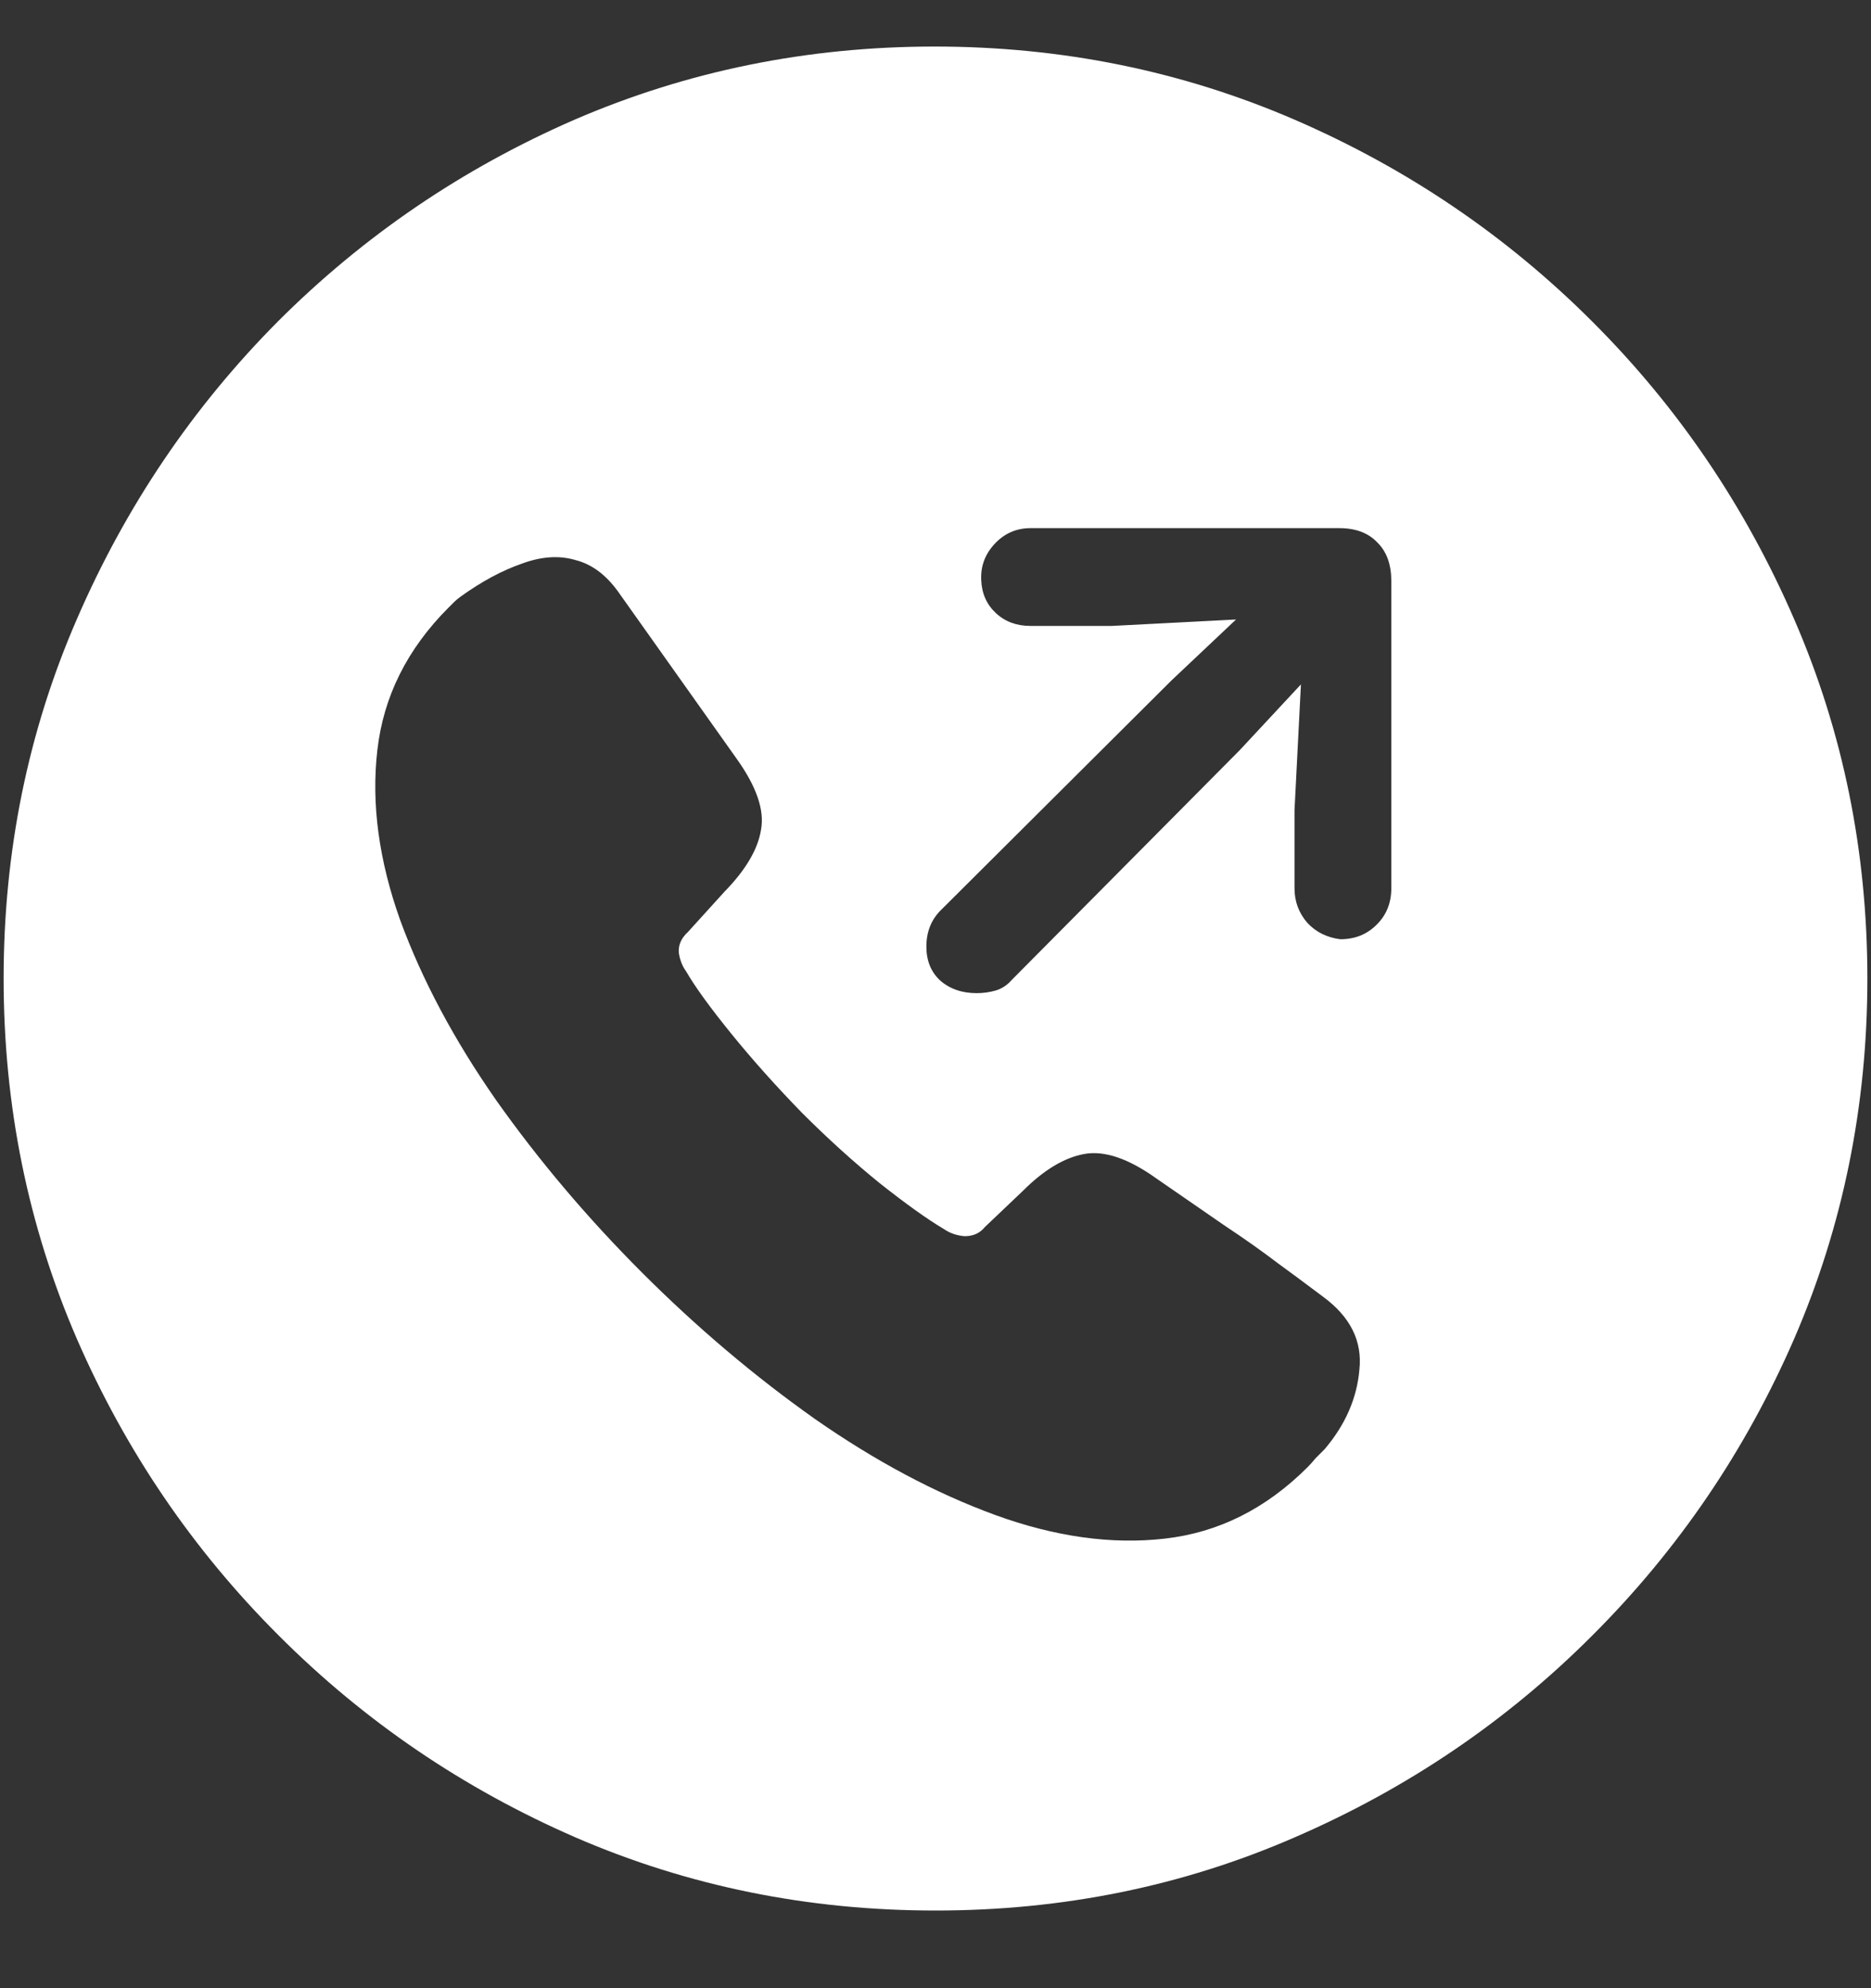 <svg width="16" height="17" viewBox="0 0 16 17" fill="none" xmlns="http://www.w3.org/2000/svg">
<rect x="0" y="0" width="16" height="17" fill="#333333" stroke="none"/>
<path d="M8 16.336C9.089 16.336 10.112 16.128 11.07 15.711C12.034 15.294 12.883 14.719 13.617 13.984C14.352 13.25 14.927 12.404 15.344 11.445C15.76 10.482 15.969 9.456 15.969 8.367C15.969 7.279 15.76 6.255 15.344 5.297C14.927 4.333 14.352 3.484 13.617 2.75C12.883 2.016 12.034 1.44 11.07 1.023C10.107 0.607 9.081 0.398 7.992 0.398C6.904 0.398 5.878 0.607 4.914 1.023C3.956 1.44 3.109 2.016 2.375 2.75C1.646 3.484 1.073 4.333 0.656 5.297C0.24 6.255 0.031 7.279 0.031 8.367C0.031 9.456 0.24 10.482 0.656 11.445C1.073 12.404 1.648 13.25 2.383 13.984C3.117 14.719 3.964 15.294 4.922 15.711C5.885 16.128 6.911 16.336 8 16.336ZM5.492 10.883C5.023 10.414 4.607 9.922 4.242 9.406C3.883 8.891 3.609 8.378 3.422 7.867C3.24 7.357 3.174 6.872 3.227 6.414C3.279 5.956 3.482 5.549 3.836 5.195C3.852 5.18 3.867 5.164 3.883 5.148C3.898 5.133 3.917 5.117 3.938 5.102C4.12 4.971 4.294 4.878 4.461 4.82C4.628 4.758 4.781 4.747 4.922 4.789C5.068 4.826 5.195 4.924 5.305 5.086L6.297 6.484C6.469 6.724 6.539 6.927 6.508 7.094C6.482 7.26 6.378 7.438 6.195 7.625L5.883 7.969C5.826 8.021 5.799 8.081 5.805 8.148C5.815 8.211 5.836 8.263 5.867 8.305C5.945 8.44 6.076 8.62 6.258 8.844C6.44 9.068 6.641 9.292 6.859 9.516C7.083 9.74 7.305 9.94 7.523 10.117C7.747 10.294 7.93 10.425 8.07 10.508C8.122 10.544 8.182 10.565 8.25 10.57C8.323 10.57 8.38 10.544 8.422 10.492L8.75 10.18C8.927 10.003 9.102 9.898 9.273 9.867C9.445 9.836 9.651 9.906 9.891 10.078C10.109 10.229 10.302 10.362 10.469 10.477C10.641 10.591 10.792 10.698 10.922 10.797C11.057 10.896 11.188 10.992 11.312 11.086C11.547 11.258 11.651 11.466 11.625 11.711C11.604 11.956 11.505 12.182 11.328 12.391C11.302 12.417 11.276 12.443 11.25 12.469C11.229 12.495 11.206 12.521 11.18 12.547C10.825 12.901 10.419 13.104 9.961 13.156C9.508 13.208 9.023 13.141 8.508 12.953C7.997 12.766 7.484 12.492 6.969 12.133C6.453 11.768 5.961 11.352 5.492 10.883ZM8.352 8.492C8.227 8.492 8.122 8.456 8.039 8.383C7.961 8.31 7.922 8.214 7.922 8.094C7.922 7.964 7.966 7.857 8.055 7.773L10.016 5.82L10.57 5.297L9.508 5.352H8.812C8.693 5.352 8.594 5.315 8.516 5.242C8.438 5.169 8.396 5.076 8.391 4.961C8.385 4.841 8.424 4.737 8.508 4.648C8.591 4.56 8.693 4.516 8.812 4.516H11.453C11.594 4.516 11.703 4.557 11.781 4.641C11.859 4.719 11.898 4.828 11.898 4.969V7.594C11.898 7.719 11.857 7.823 11.773 7.906C11.69 7.99 11.586 8.031 11.461 8.031C11.346 8.016 11.253 7.969 11.18 7.891C11.107 7.807 11.07 7.708 11.07 7.594V6.93L11.125 5.852L10.602 6.414L8.648 8.383C8.612 8.424 8.568 8.453 8.516 8.469C8.464 8.484 8.409 8.492 8.352 8.492Z" fill="white"/>
</svg>
